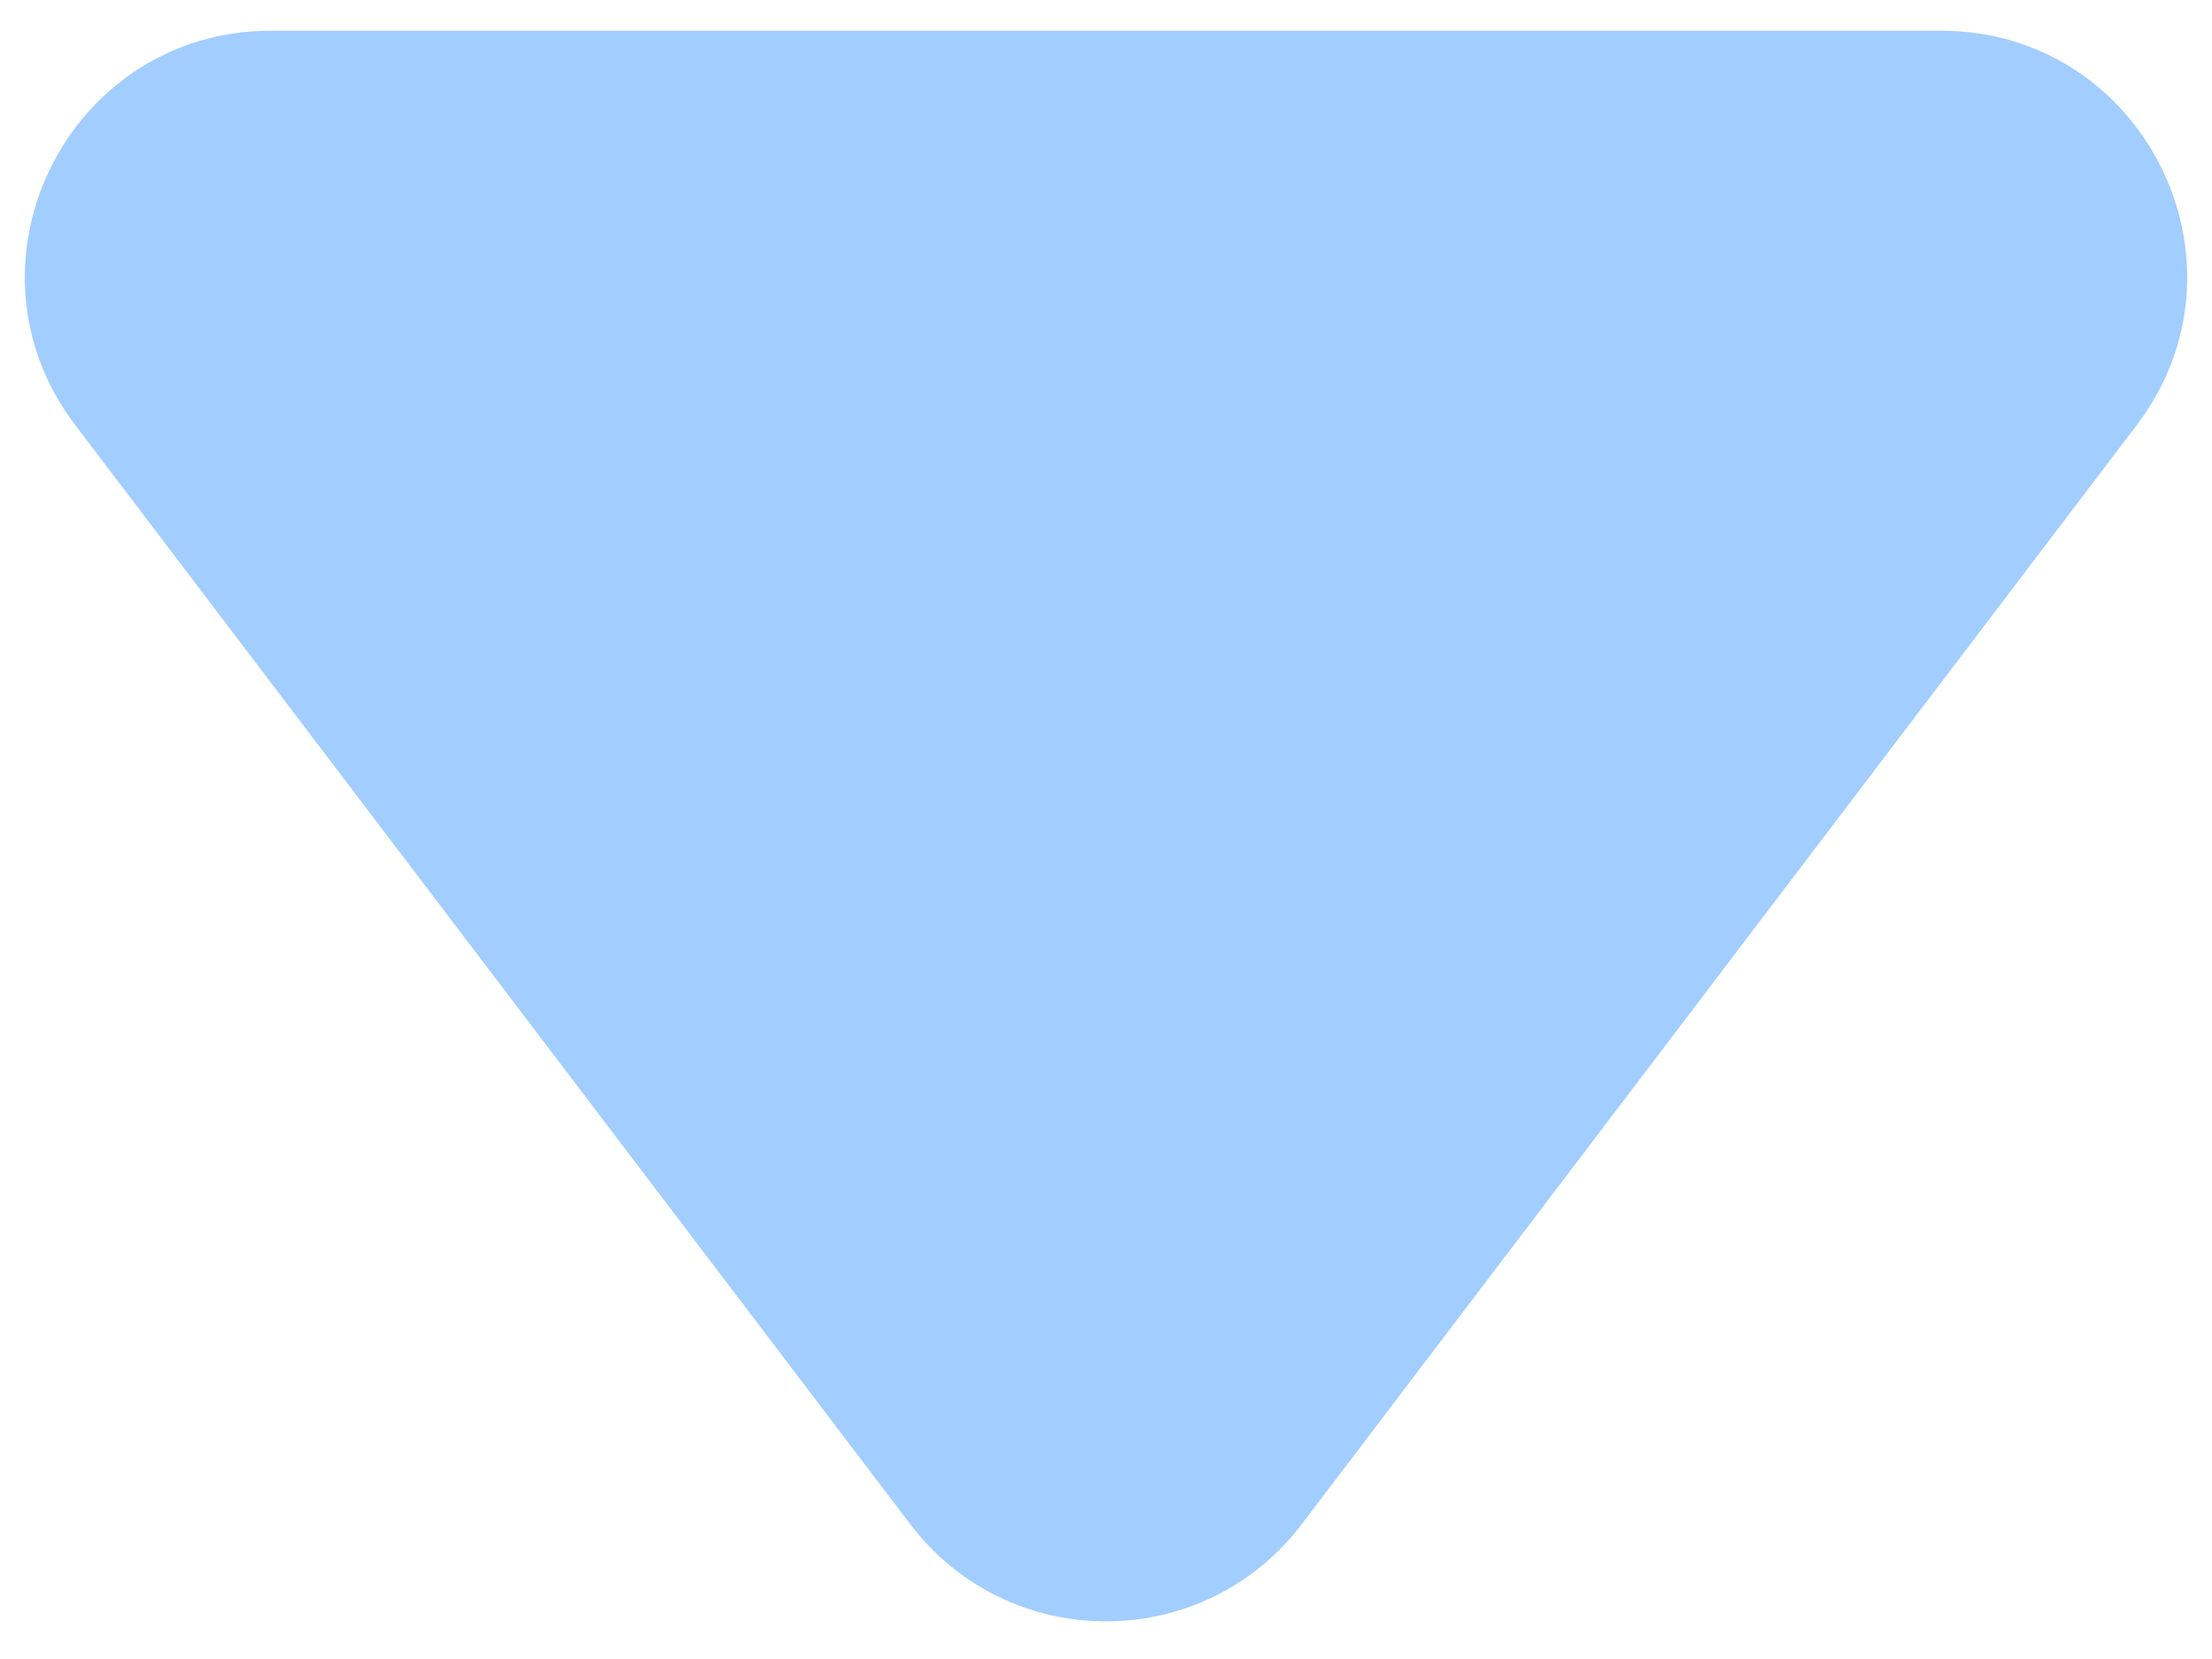 <svg width="36" height="27" viewBox="0 0 36 27" fill="none" xmlns="http://www.w3.org/2000/svg">
<path d="M21.185 24.807C19.584 26.914 16.416 26.914 14.815 24.807L1.226 6.92C-0.775 4.286 1.104 0.5 4.411 0.5L31.589 0.5C34.896 0.5 36.775 4.286 34.774 6.92L21.185 24.807Z" fill="#A2CDFF"/>
</svg>

